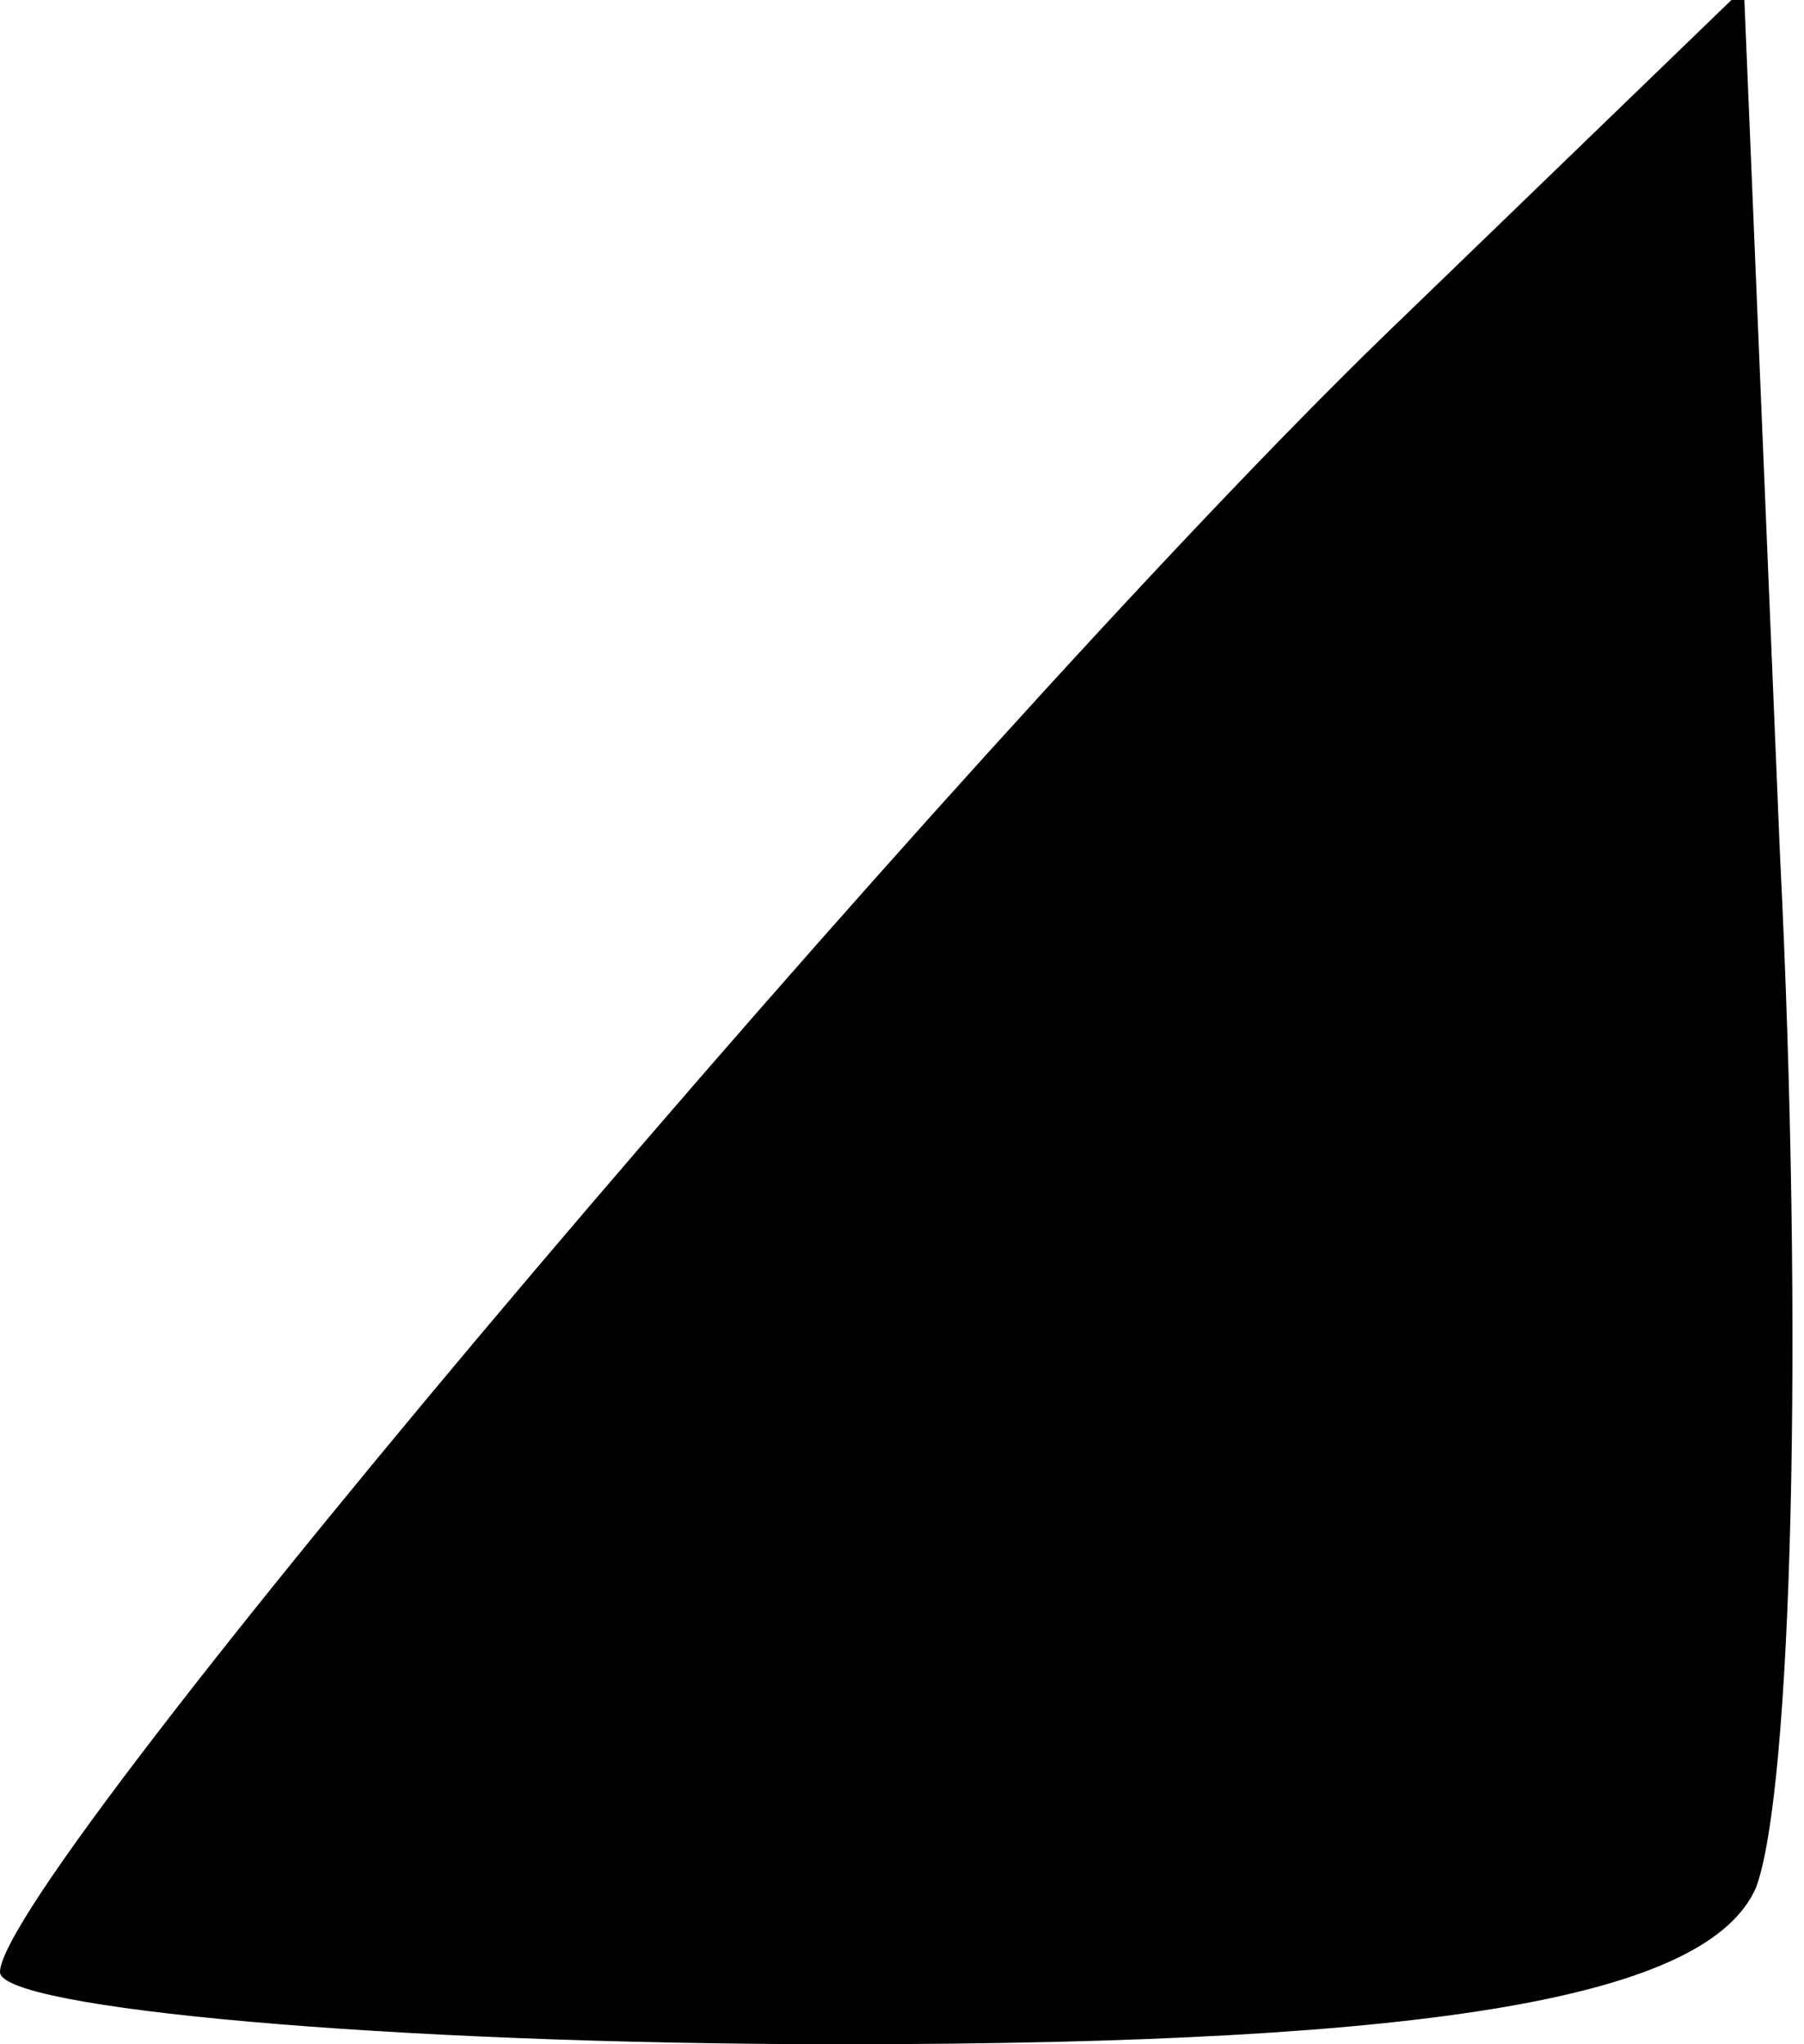 <?xml version="1.0" standalone="no"?>
<!DOCTYPE svg PUBLIC "-//W3C//DTD SVG 20010904//EN"
 "http://www.w3.org/TR/2001/REC-SVG-20010904/DTD/svg10.dtd">
<svg version="1.0" xmlns="http://www.w3.org/2000/svg"
 width="15pt" height="17pt" viewBox="0 0 15 17"
 preserveAspectRatio="xMidYMid meet">
<g transform="translate(0,17) scale(0.1,-0.1)"
fill="#000000" stroke="none">
<path fill="#000000" stroke="none" d="M115 142 c-35 -34 -115 -128 -115 -136
0 -3 32 -6 70 -6 50 0 72 4 76 13 3 8 4 46 2 86 l-3 72 -30 -29z"/>
</g>
</svg>
